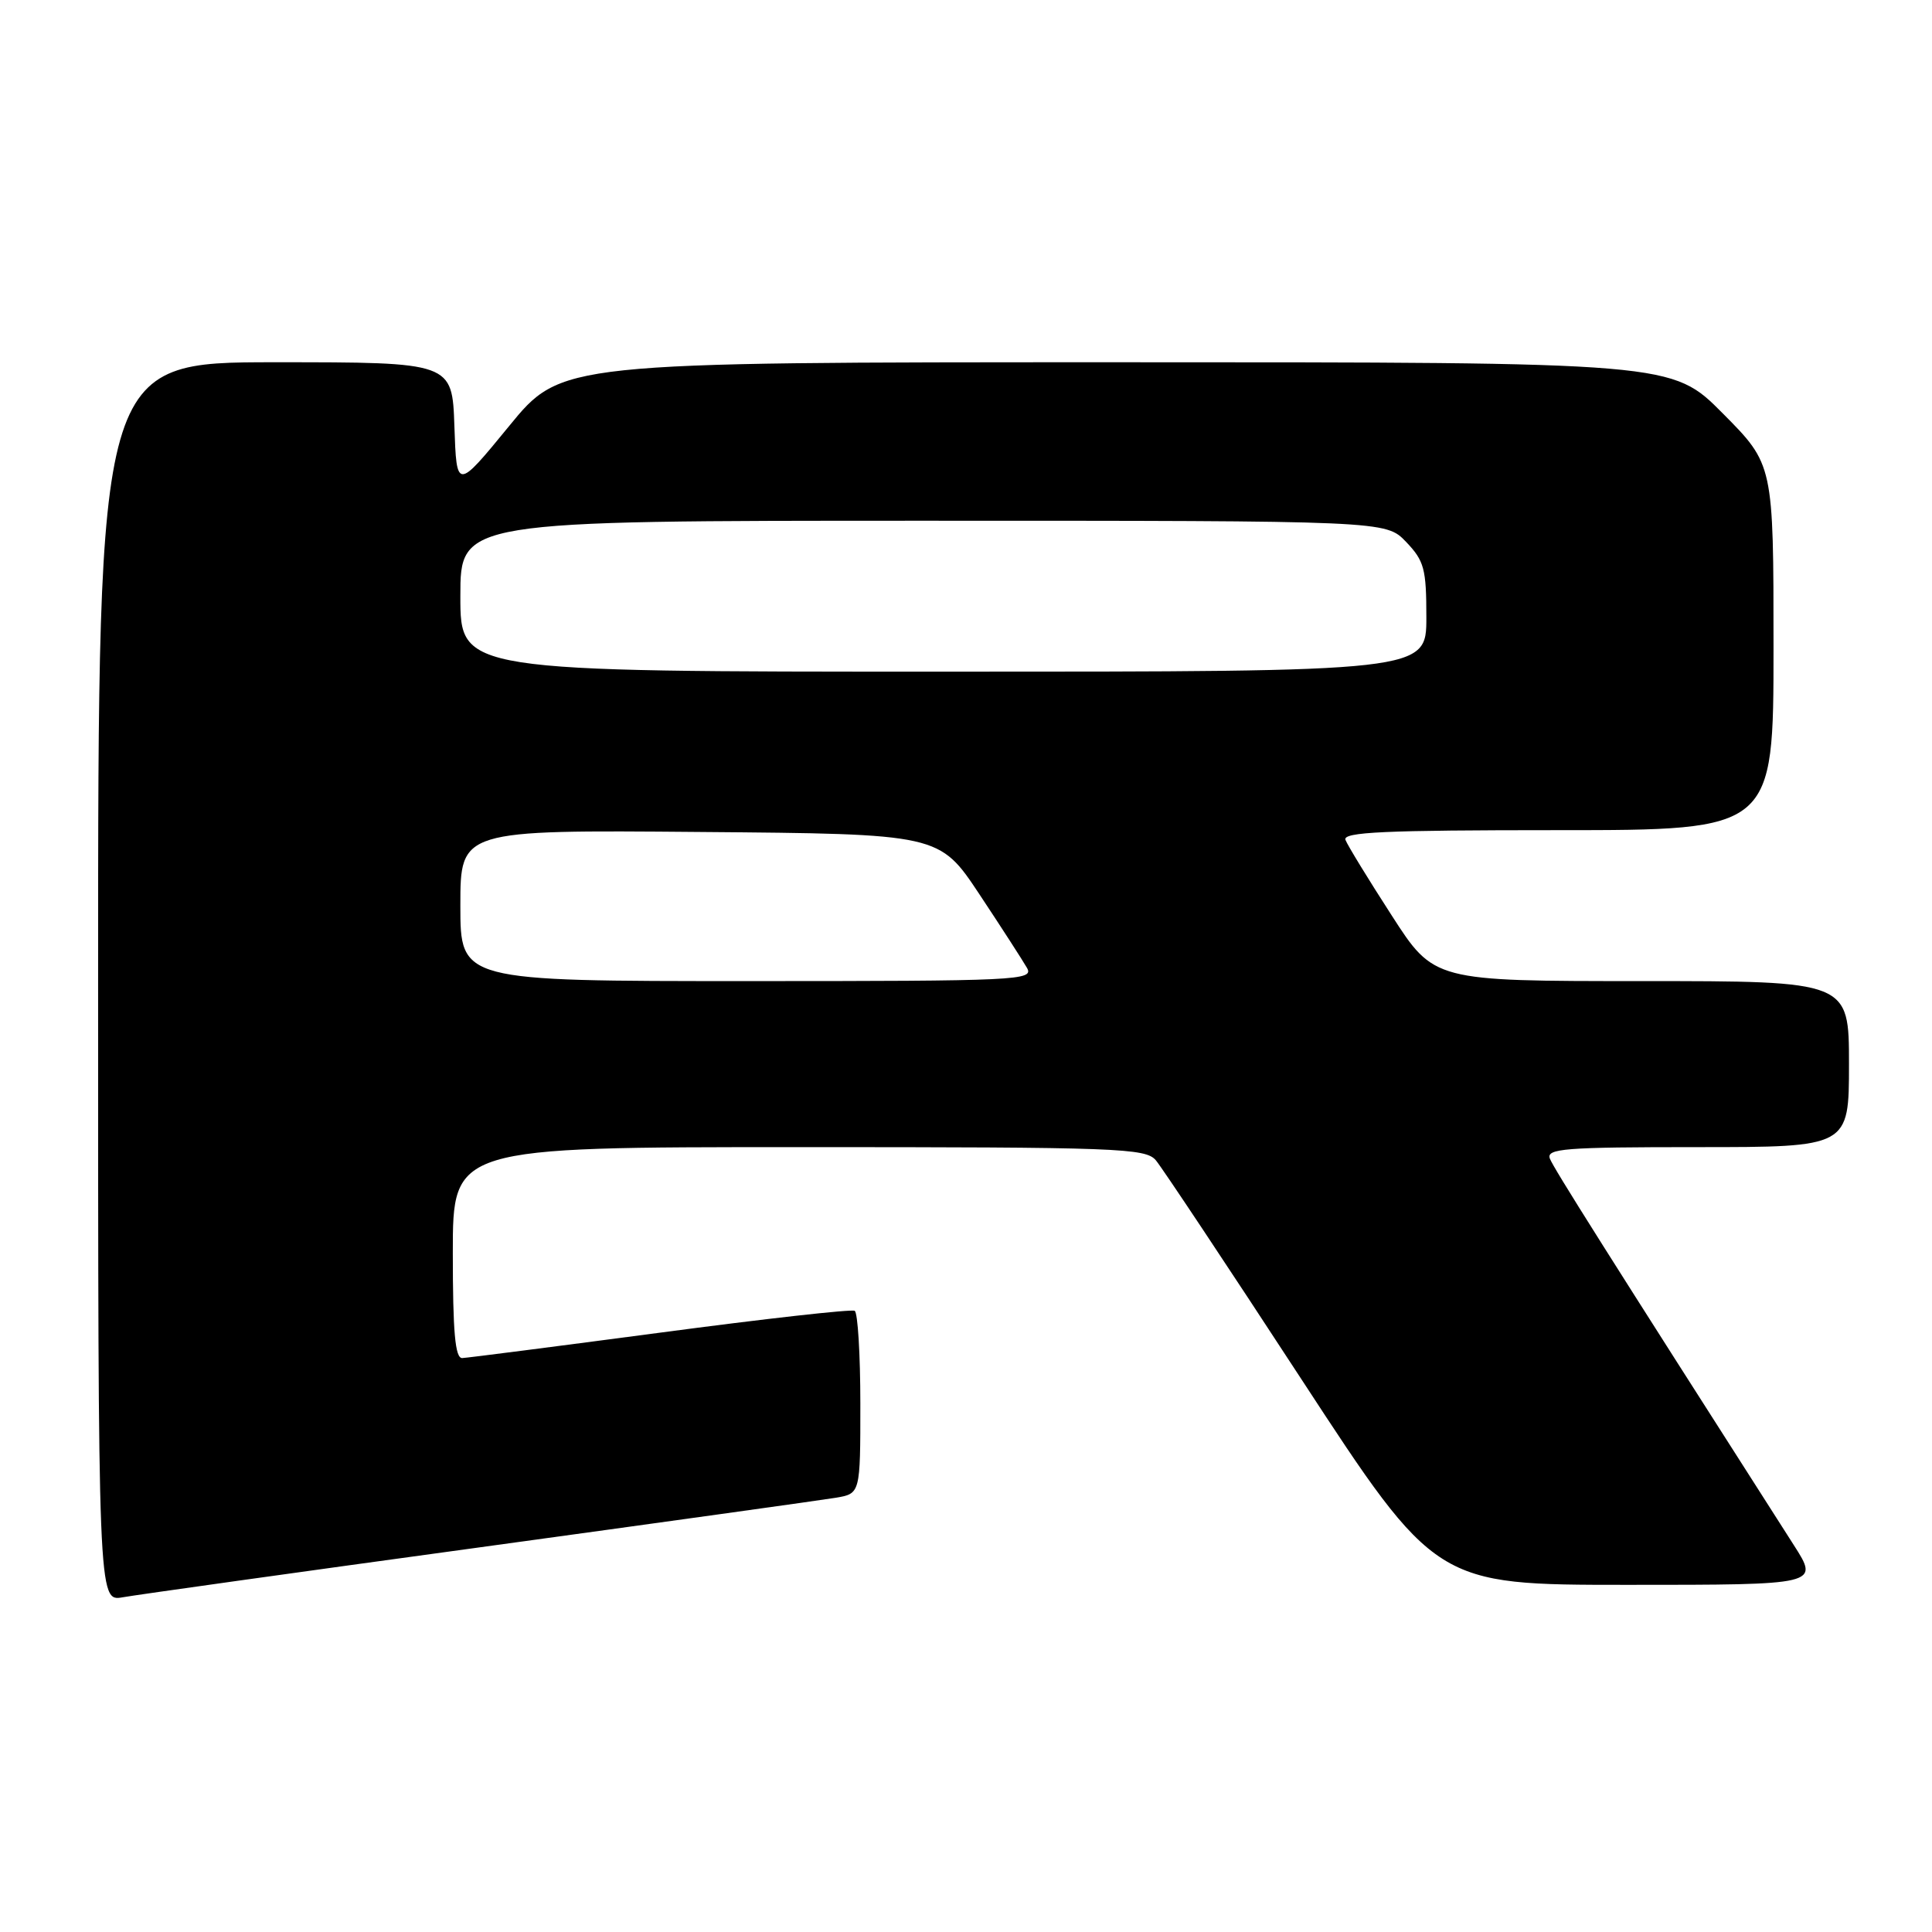 <?xml version="1.0" encoding="UTF-8" standalone="no"?>
<!DOCTYPE svg PUBLIC "-//W3C//DTD SVG 1.1//EN" "http://www.w3.org/Graphics/SVG/1.1/DTD/svg11.dtd" >
<svg xmlns="http://www.w3.org/2000/svg" xmlns:xlink="http://www.w3.org/1999/xlink" version="1.1" viewBox="0 0 256 256">
 <g >
 <path fill="currentColor"
d=" M 63.50 205.04 C 87.70 201.72 108.96 198.76 110.75 198.46 C 114.00 197.91 114.00 197.91 114.00 186.01 C 114.00 179.47 113.66 173.92 113.25 173.69 C 112.84 173.45 101.25 174.75 87.50 176.58 C 73.75 178.40 61.94 179.92 61.25 179.95 C 60.31 179.99 60.00 176.56 60.00 166.00 C 60.00 152.00 60.00 152.00 105.85 152.00 C 148.28 152.00 151.80 152.13 153.16 153.75 C 153.97 154.71 162.65 167.76 172.44 182.75 C 190.25 210.00 190.25 210.00 215.65 210.00 C 241.06 210.00 241.06 210.00 237.70 204.75 C 212.72 165.67 205.87 154.82 205.37 153.53 C 204.86 152.19 207.27 152.00 224.89 152.00 C 245.00 152.00 245.00 152.00 245.00 141.00 C 245.00 130.00 245.00 130.00 217.51 130.00 C 190.01 130.00 190.01 130.00 184.40 121.29 C 181.31 116.51 178.56 112.01 178.28 111.29 C 177.88 110.25 183.40 110.00 206.39 110.00 C 235.00 110.00 235.00 110.00 235.00 85.78 C 235.00 61.55 235.00 61.55 228.28 54.78 C 221.55 48.00 221.55 48.00 147.96 48.00 C 74.37 48.00 74.37 48.00 67.44 56.48 C 60.50 64.95 60.50 64.95 60.21 56.48 C 59.92 48.00 59.92 48.00 36.46 48.00 C 13.00 48.00 13.00 48.00 13.00 130.11 C 13.00 212.22 13.00 212.22 16.25 211.65 C 18.04 211.33 39.30 208.35 63.50 205.04 Z  M 61.00 119.99 C 61.00 109.97 61.00 109.97 92.73 110.24 C 124.47 110.50 124.47 110.50 129.78 118.50 C 132.70 122.90 135.53 127.29 136.08 128.25 C 137.02 129.90 134.97 130.00 99.04 130.00 C 61.00 130.00 61.00 130.00 61.00 119.99 Z  M 61.00 79.00 C 61.00 69.00 61.00 69.00 122.31 69.00 C 183.63 69.00 183.63 69.00 186.31 71.80 C 188.72 74.32 189.00 75.36 189.00 81.80 C 189.00 89.00 189.00 89.00 125.00 89.00 C 61.00 89.00 61.00 89.00 61.00 79.00 Z "/>
</g>
</svg>